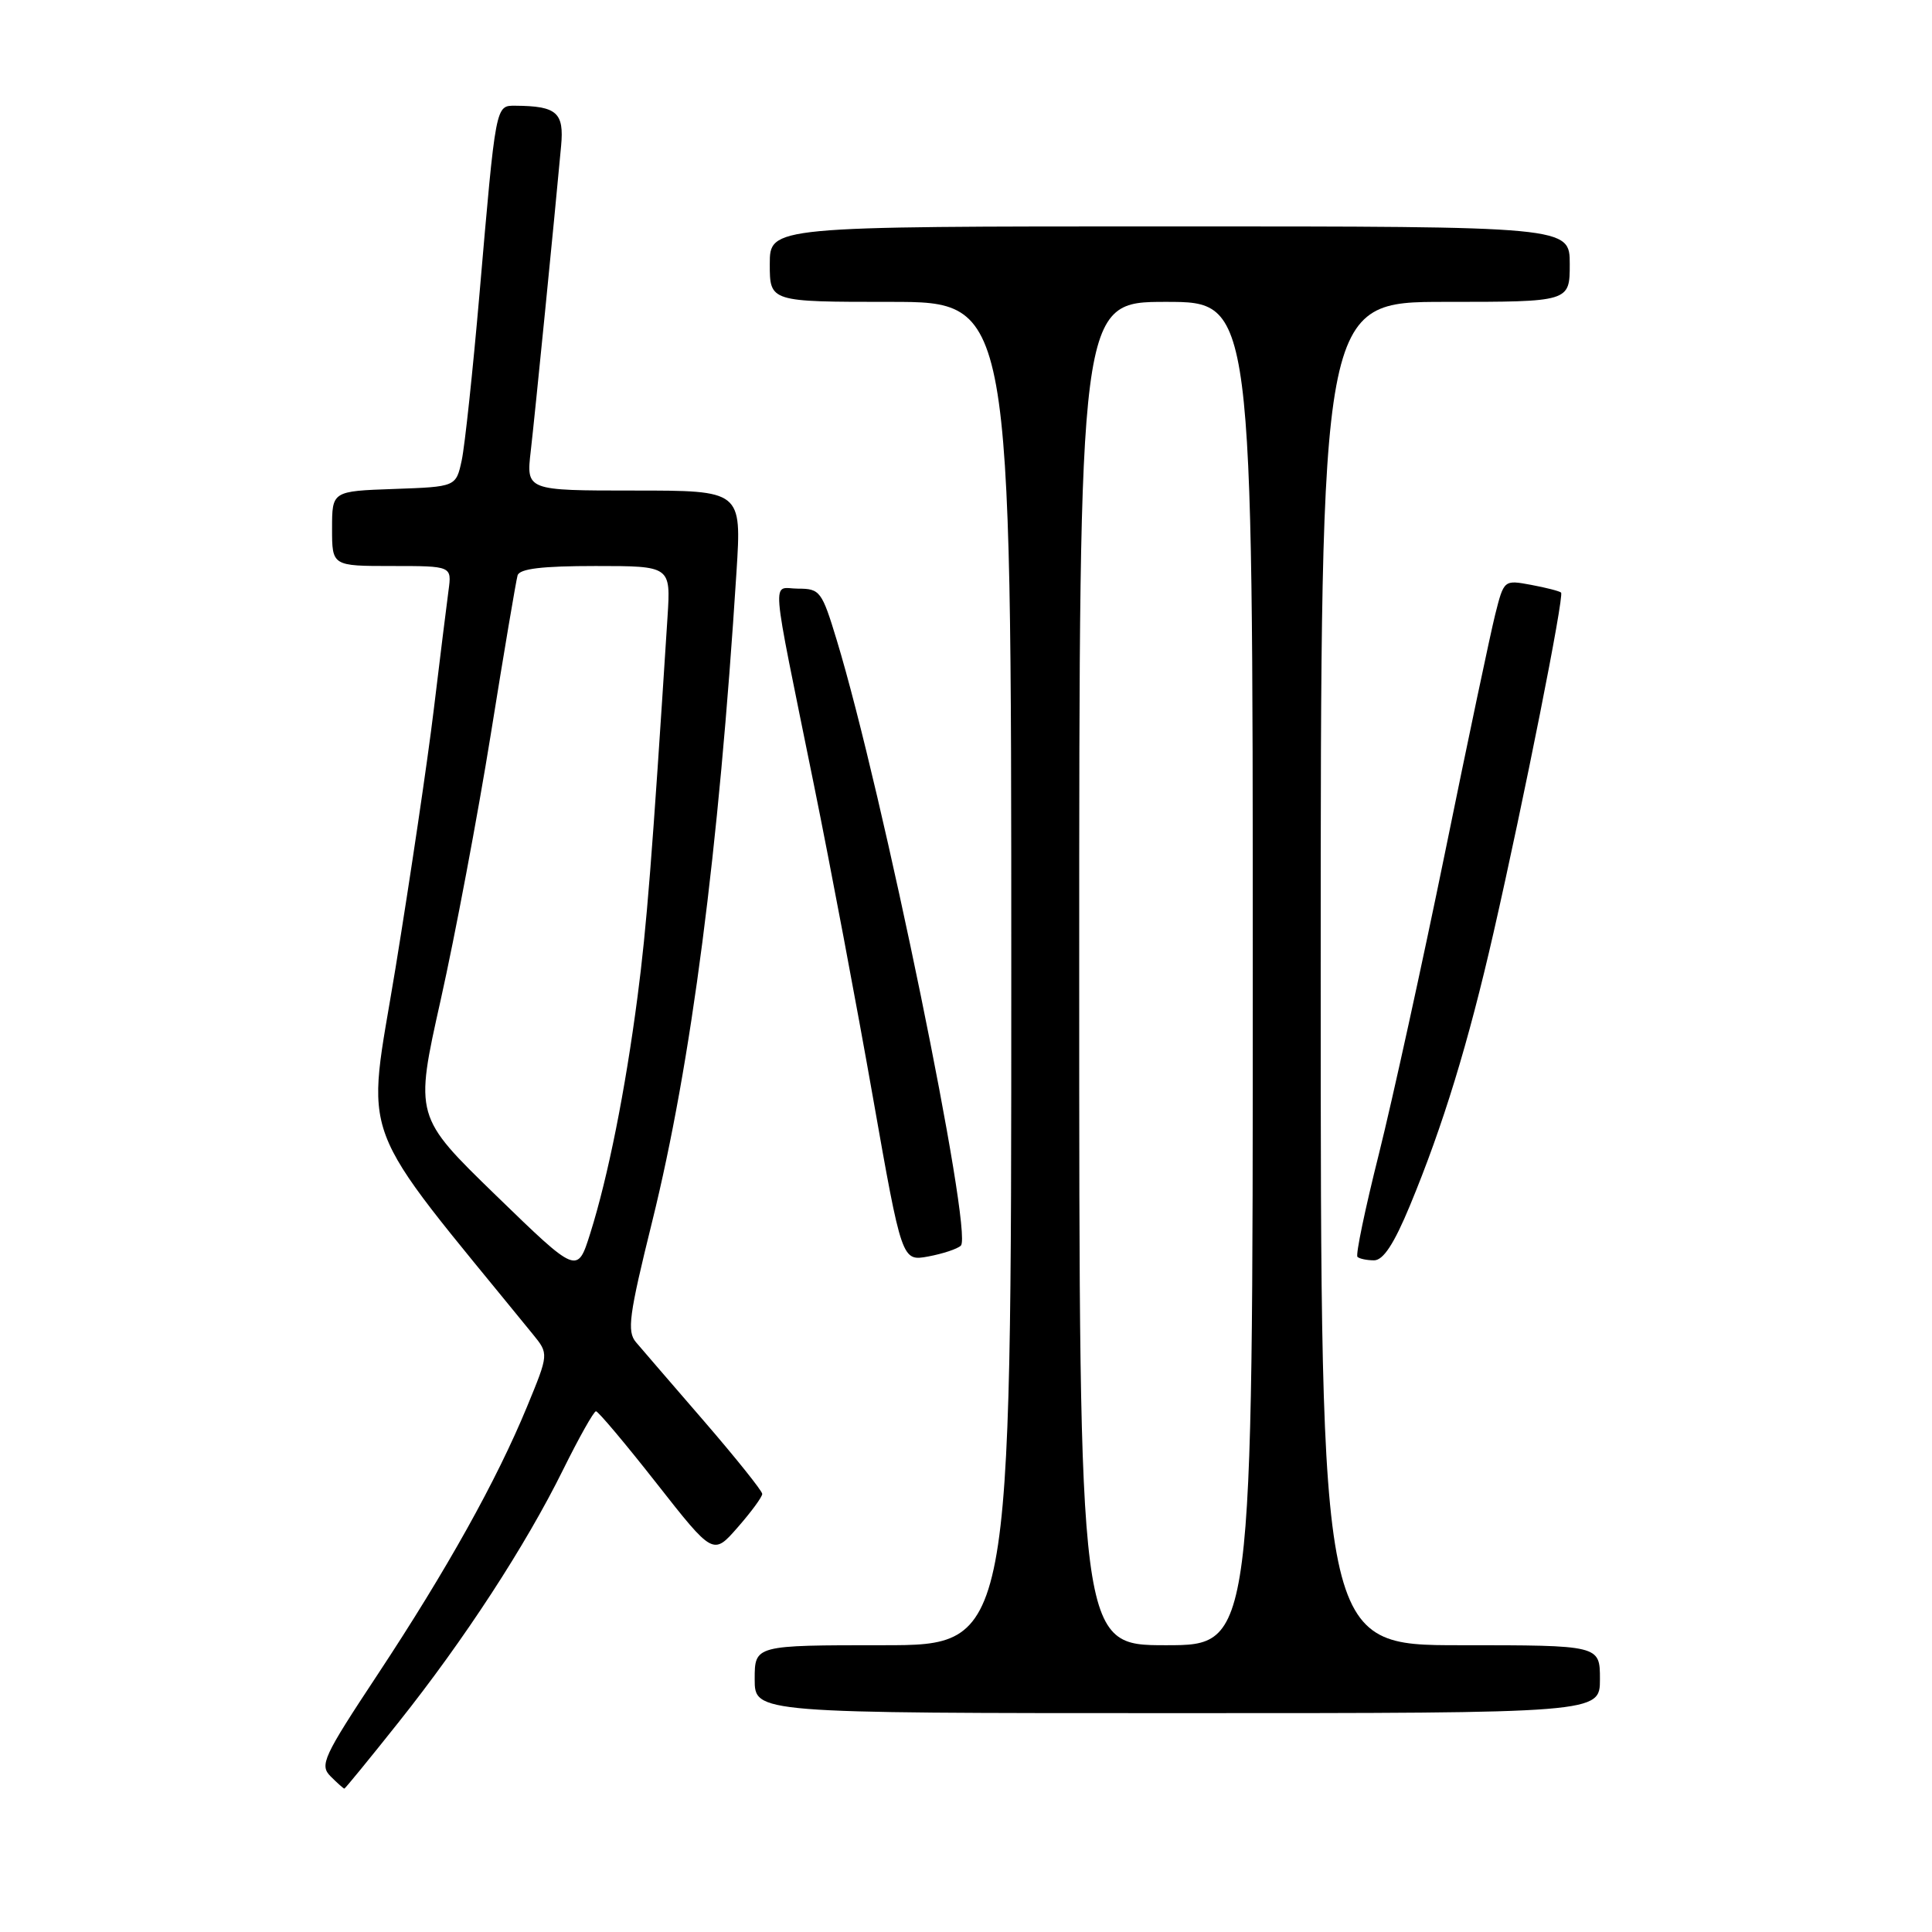 <?xml version="1.0" encoding="UTF-8" standalone="no"?>
<!DOCTYPE svg PUBLIC "-//W3C//DTD SVG 1.1//EN" "http://www.w3.org/Graphics/SVG/1.1/DTD/svg11.dtd" >
<svg xmlns="http://www.w3.org/2000/svg" xmlns:xlink="http://www.w3.org/1999/xlink" version="1.1" viewBox="0 0 256 256">
 <g >
 <path fill="currentColor"
d=" M 52.78 228.25 C 61.52 217.28 69.66 204.78 74.61 194.75 C 76.72 190.49 78.68 187.00 78.97 187.00 C 79.26 187.00 82.88 191.30 87.00 196.55 C 94.50 206.10 94.50 206.10 97.75 202.38 C 99.54 200.34 101.00 198.35 101.00 197.95 C 101.00 197.56 97.55 193.25 93.34 188.37 C 89.12 183.49 85.04 178.76 84.27 177.85 C 83.06 176.42 83.34 174.29 86.42 161.85 C 91.60 140.90 95.23 112.92 97.59 75.75 C 98.27 65.00 98.27 65.00 84.00 65.00 C 69.72 65.00 69.72 65.00 70.33 59.75 C 70.89 54.88 73.48 28.85 74.35 19.33 C 74.76 14.91 73.78 14.05 68.30 14.01 C 65.65 14.00 65.72 13.66 63.53 39.00 C 62.65 49.17 61.59 59.08 61.18 61.00 C 60.42 64.50 60.42 64.50 52.21 64.79 C 44.00 65.08 44.00 65.08 44.00 70.04 C 44.00 75.00 44.00 75.00 51.94 75.00 C 59.87 75.00 59.87 75.00 59.43 78.25 C 59.19 80.04 58.31 87.12 57.48 94.00 C 56.65 100.88 54.36 116.29 52.41 128.26 C 48.52 152.09 46.82 147.58 70.61 176.80 C 72.72 179.39 72.72 179.39 69.84 186.38 C 65.79 196.20 59.22 207.98 50.06 221.85 C 42.80 232.83 42.32 233.89 43.81 235.38 C 44.70 236.27 45.52 237.00 45.63 237.00 C 45.73 237.00 48.96 233.06 52.78 228.25 Z  M 212.00 222.50 C 212.00 218.00 212.00 218.00 193.50 218.00 C 175.00 218.00 175.00 218.00 175.00 129.00 C 175.00 40.00 175.00 40.00 191.50 40.00 C 208.00 40.00 208.00 40.00 208.00 35.00 C 208.00 30.00 208.00 30.00 155.00 30.00 C 102.00 30.00 102.00 30.00 102.00 35.00 C 102.00 40.00 102.00 40.00 118.00 40.00 C 134.00 40.00 134.00 40.00 134.00 129.00 C 134.00 218.00 134.00 218.00 117.00 218.00 C 100.00 218.00 100.00 218.00 100.00 222.50 C 100.00 227.00 100.00 227.00 156.00 227.00 C 212.00 227.00 212.00 227.00 212.00 222.50 Z  M 127.32 165.05 C 128.97 163.46 116.93 104.74 110.87 84.81 C 108.91 78.35 108.65 78.00 105.77 78.00 C 102.22 78.00 101.98 75.06 107.85 104.00 C 110.03 114.72 113.54 133.32 115.65 145.31 C 119.50 167.13 119.50 167.13 123.00 166.49 C 124.92 166.13 126.87 165.49 127.32 165.05 Z  M 186.82 159.75 C 191.20 149.19 194.56 138.23 197.92 123.50 C 201.91 106.02 207.29 78.95 206.85 78.52 C 206.66 78.33 204.88 77.87 202.89 77.50 C 199.28 76.83 199.28 76.83 198.12 81.43 C 197.49 83.95 194.50 98.11 191.49 112.89 C 188.47 127.66 184.52 145.67 182.71 152.91 C 180.89 160.15 179.61 166.28 179.87 166.54 C 180.12 166.79 181.12 167.00 182.07 167.00 C 183.29 167.00 184.72 164.82 186.82 159.75 Z  M 65.72 158.40 C 54.94 147.93 54.94 147.93 58.40 132.47 C 60.30 123.97 63.29 108.12 65.04 97.25 C 66.78 86.39 68.38 76.94 68.58 76.25 C 68.83 75.36 71.79 75.00 78.91 75.00 C 88.88 75.00 88.88 75.00 88.45 81.75 C 86.40 113.79 85.68 122.87 84.48 132.04 C 82.85 144.52 80.57 155.93 78.21 163.43 C 76.50 168.86 76.50 168.86 65.72 158.40 Z  M 143.00 129.00 C 143.00 40.00 143.00 40.00 154.50 40.00 C 166.00 40.00 166.00 40.00 166.00 129.00 C 166.00 218.00 166.00 218.00 154.50 218.00 C 143.00 218.00 143.00 218.00 143.00 129.00 Z "/>
</g>
</svg>